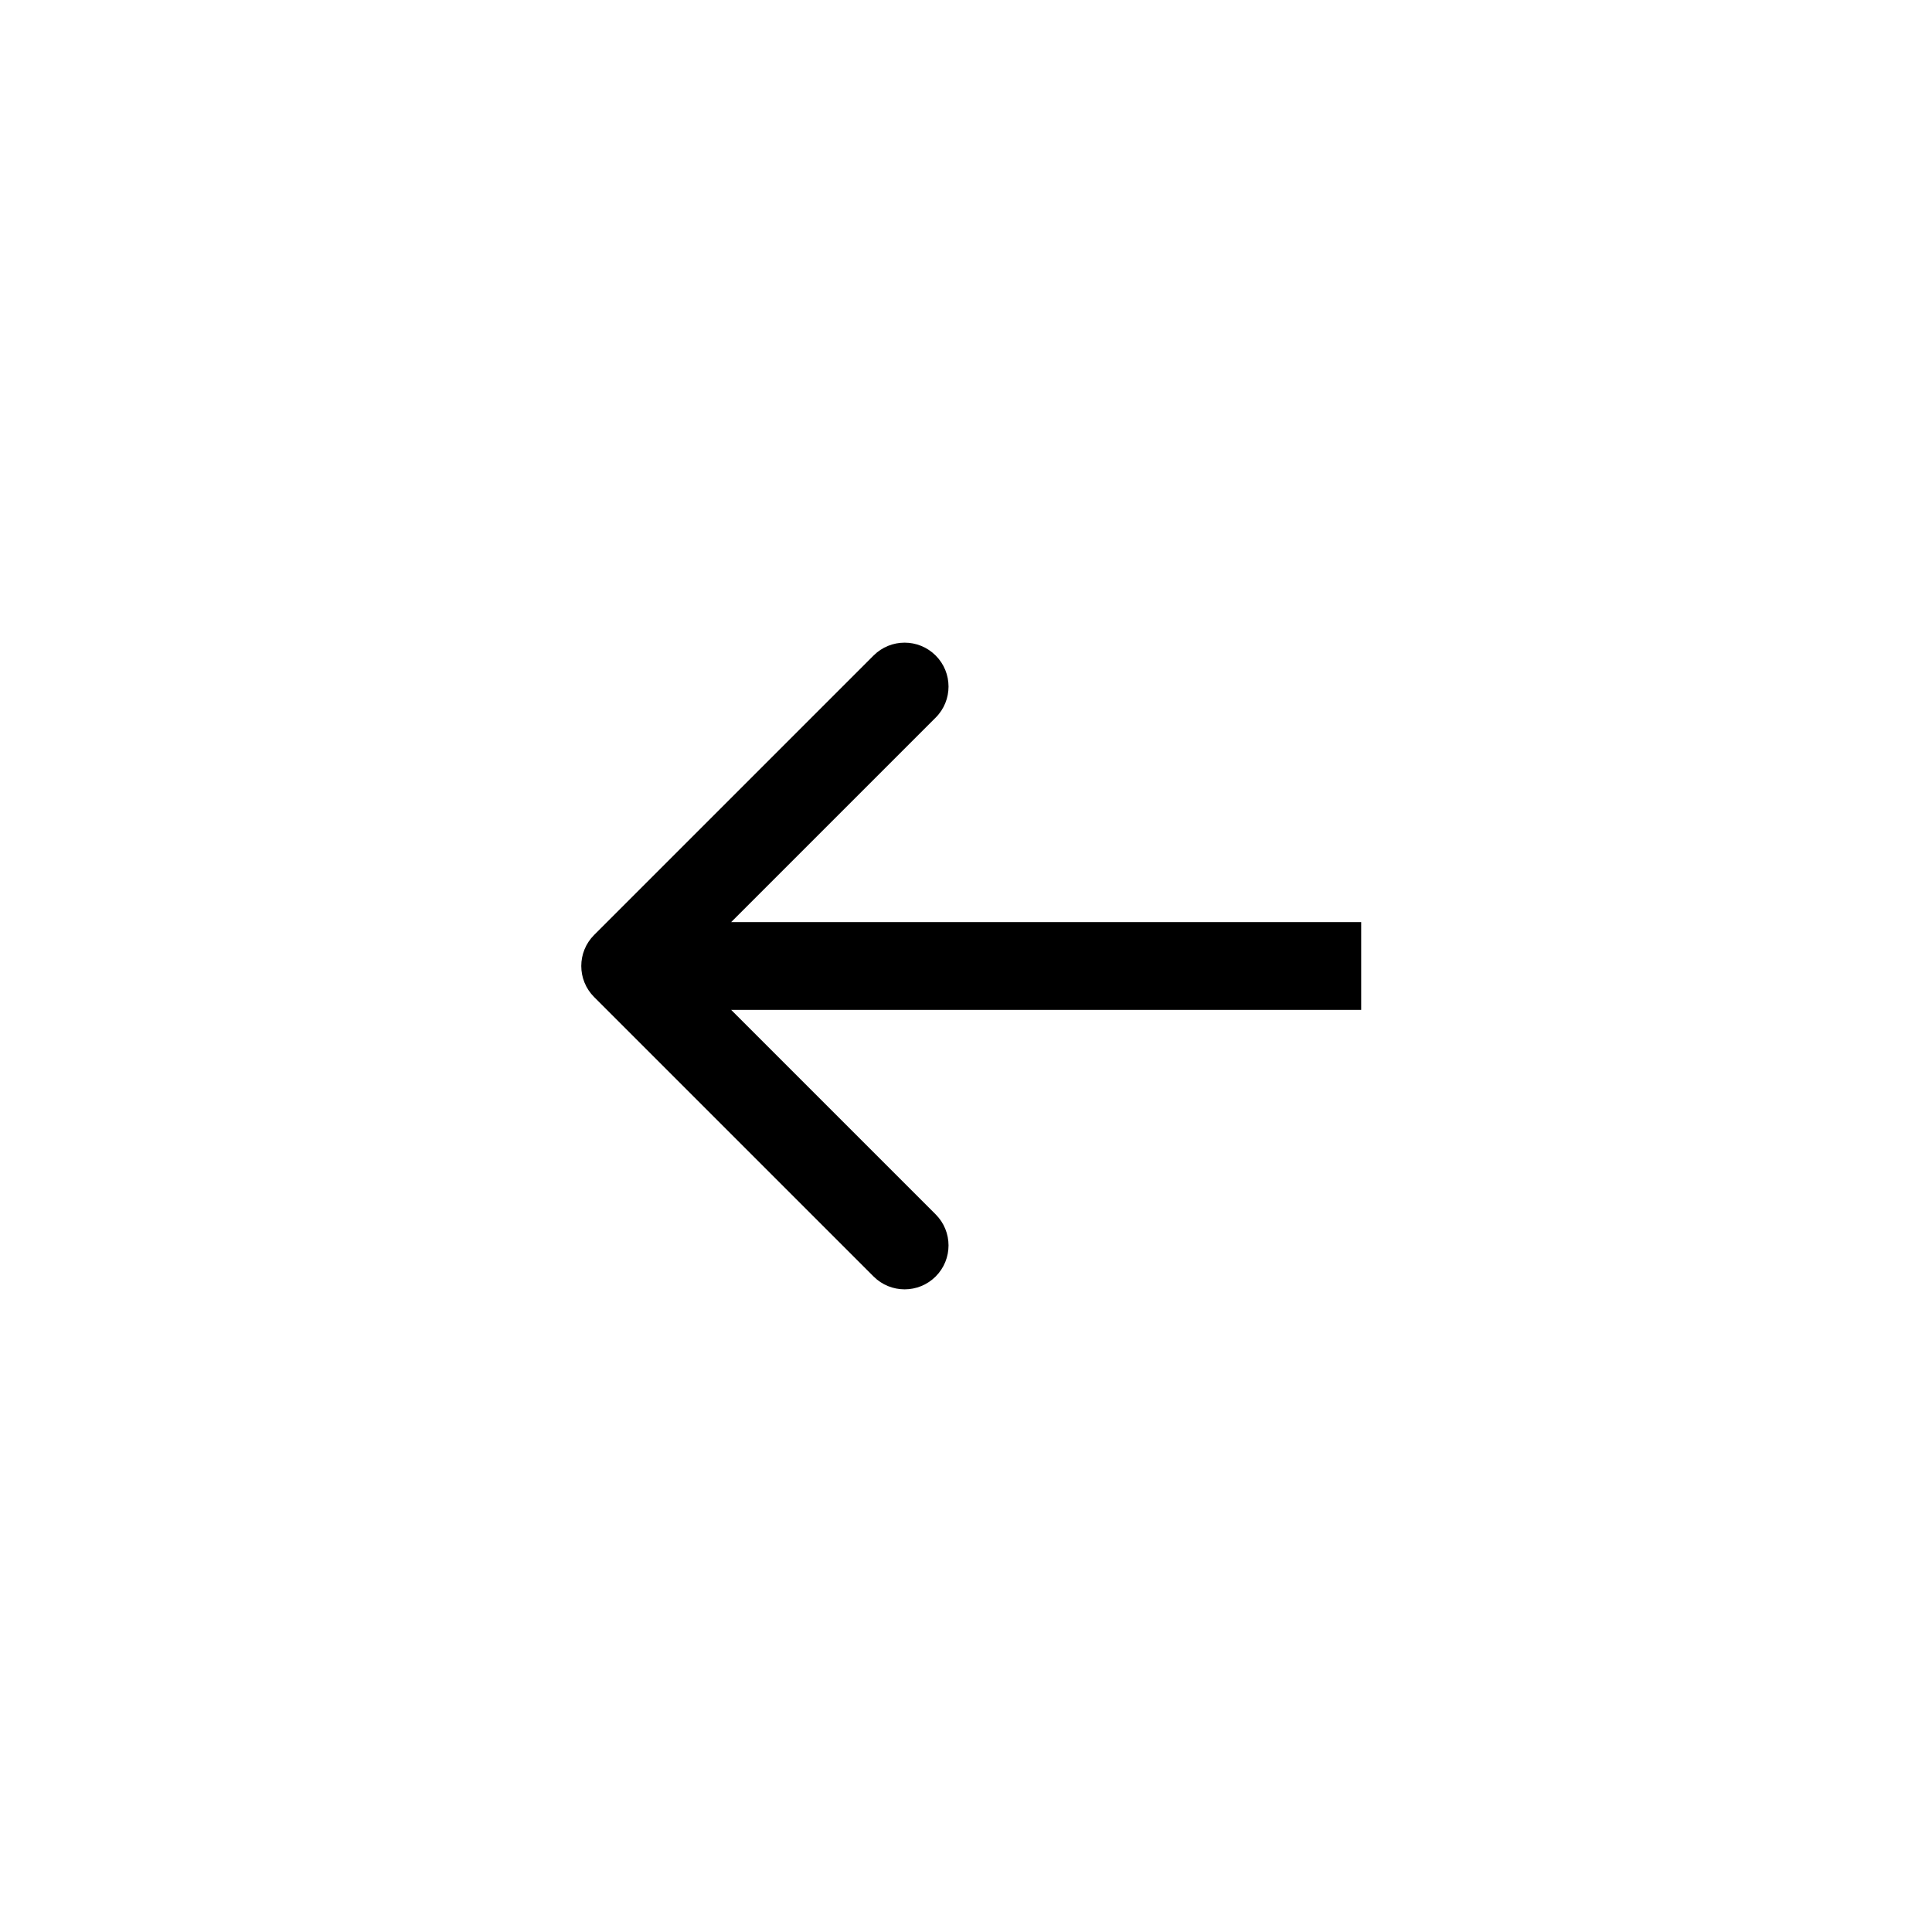 <!-- Generated by IcoMoon.io -->
<svg version="1.1" xmlns="http://www.w3.org/2000/svg" width="1024" height="1024" viewBox="0 0 1024 1024">
<title>arrow-left2</title>
<g id="icomoon-ignore">
</g>
<path fill="#000" d="M314.903 528.456c-9.088-9.088-9.088-23.824 0-32.912l148.105-148.108c9.090-9.088 23.824-9.088 32.915 0 9.088 9.090 9.088 23.824 0 32.912l-131.651 131.651 131.651 131.651c9.088 9.088 9.088 23.822 0 32.912-9.090 9.088-23.824 9.088-32.915 0l-148.105-148.108zM721.455 535.273h-390.095v-46.545h390.095v46.545z"></path>
</svg>
